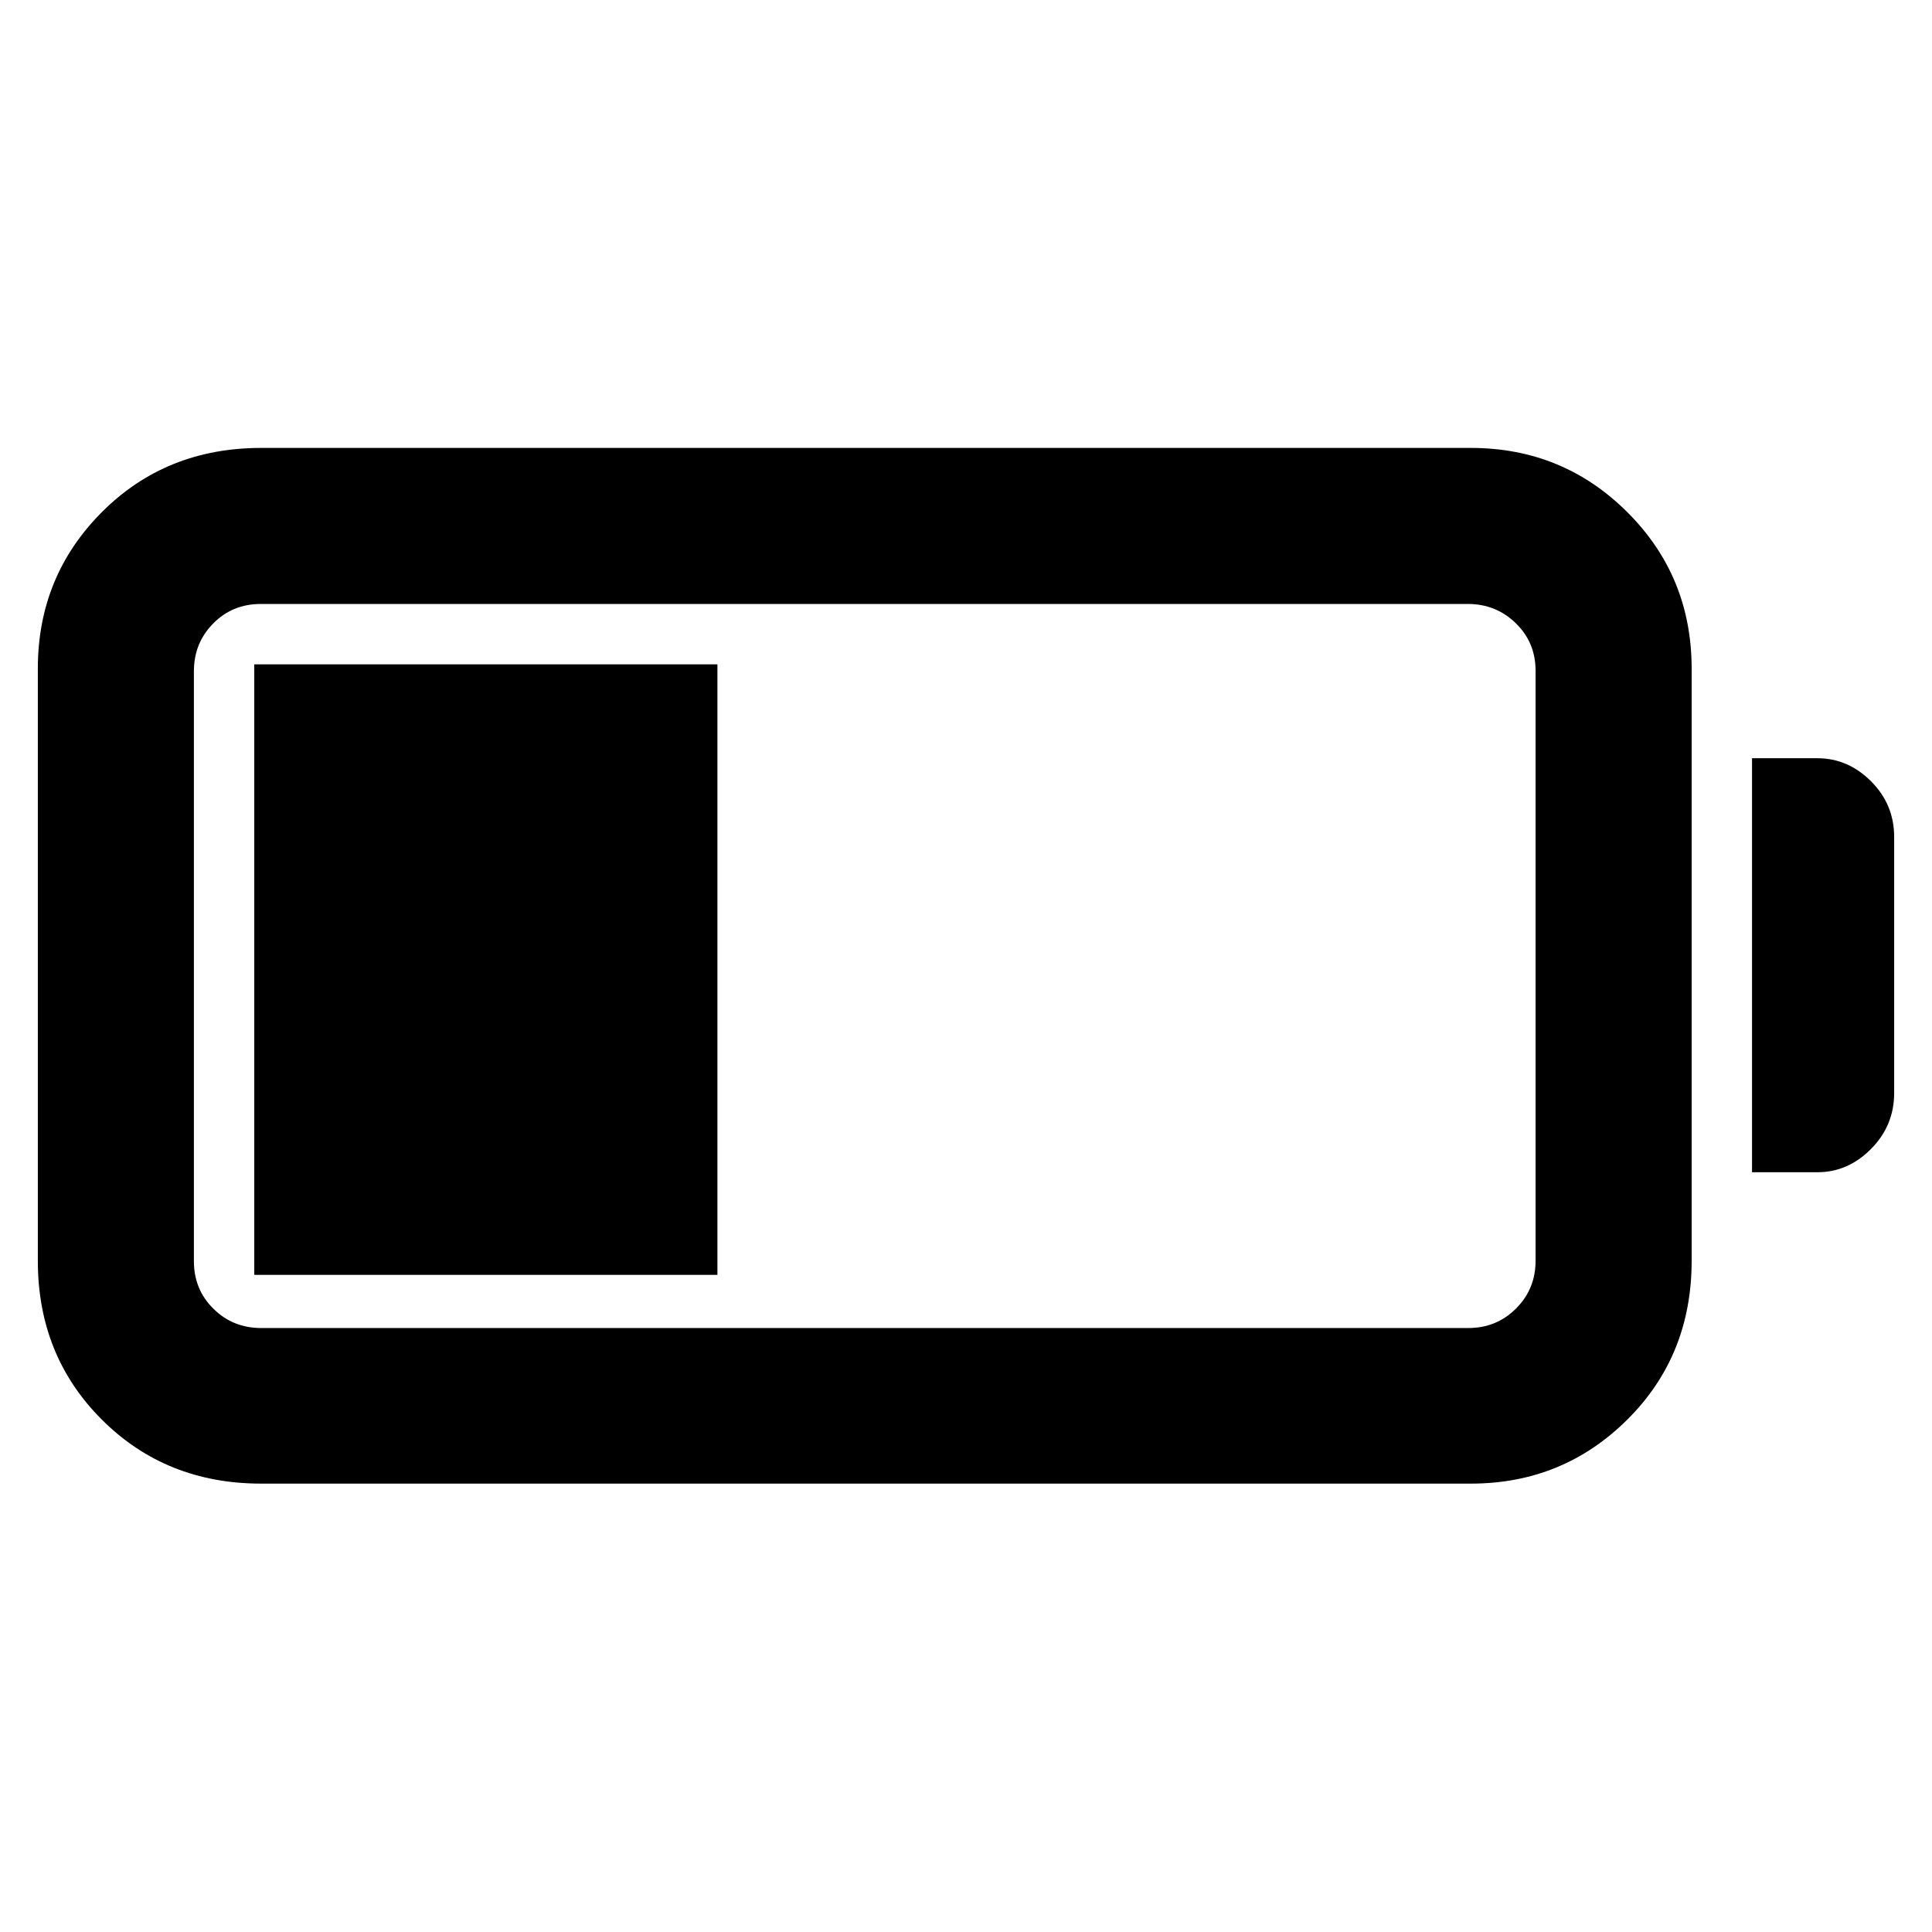 <svg xmlns="http://www.w3.org/2000/svg" height="48" viewBox="0 -960 960 960" width="48"><path d="M129.76-222.8q-47.29 0-79.12-31.77-31.84-31.76-31.84-78.95v-294.2q0-45.95 31.84-77.83 31.83-31.88 79.12-31.88h601.09q45.71 0 77.71 31.88 32.01 31.88 32.01 77.83v294.2q0 47.19-32.01 78.95-32 31.77-77.71 31.77H129.76Zm0-77.31h599.85q14.01 0 23.71-9.7 9.7-9.7 9.7-23.71v-293.2q0-14.01-9.82-23.59t-23.83-9.58H129.52q-14.01 0-23.59 9.7t-9.58 23.71v293.2q0 14.01 9.7 23.59t23.71 9.58Zm740.81-77.41v-205.72h32.47q15.22 0 26.69 11.48t11.47 27.67v127.18q0 16.19-11.47 27.79-11.47 11.6-26.69 11.6h-32.47Zm-744.22 50.98v-303.35h230.13v303.35H126.35Z"/></svg>